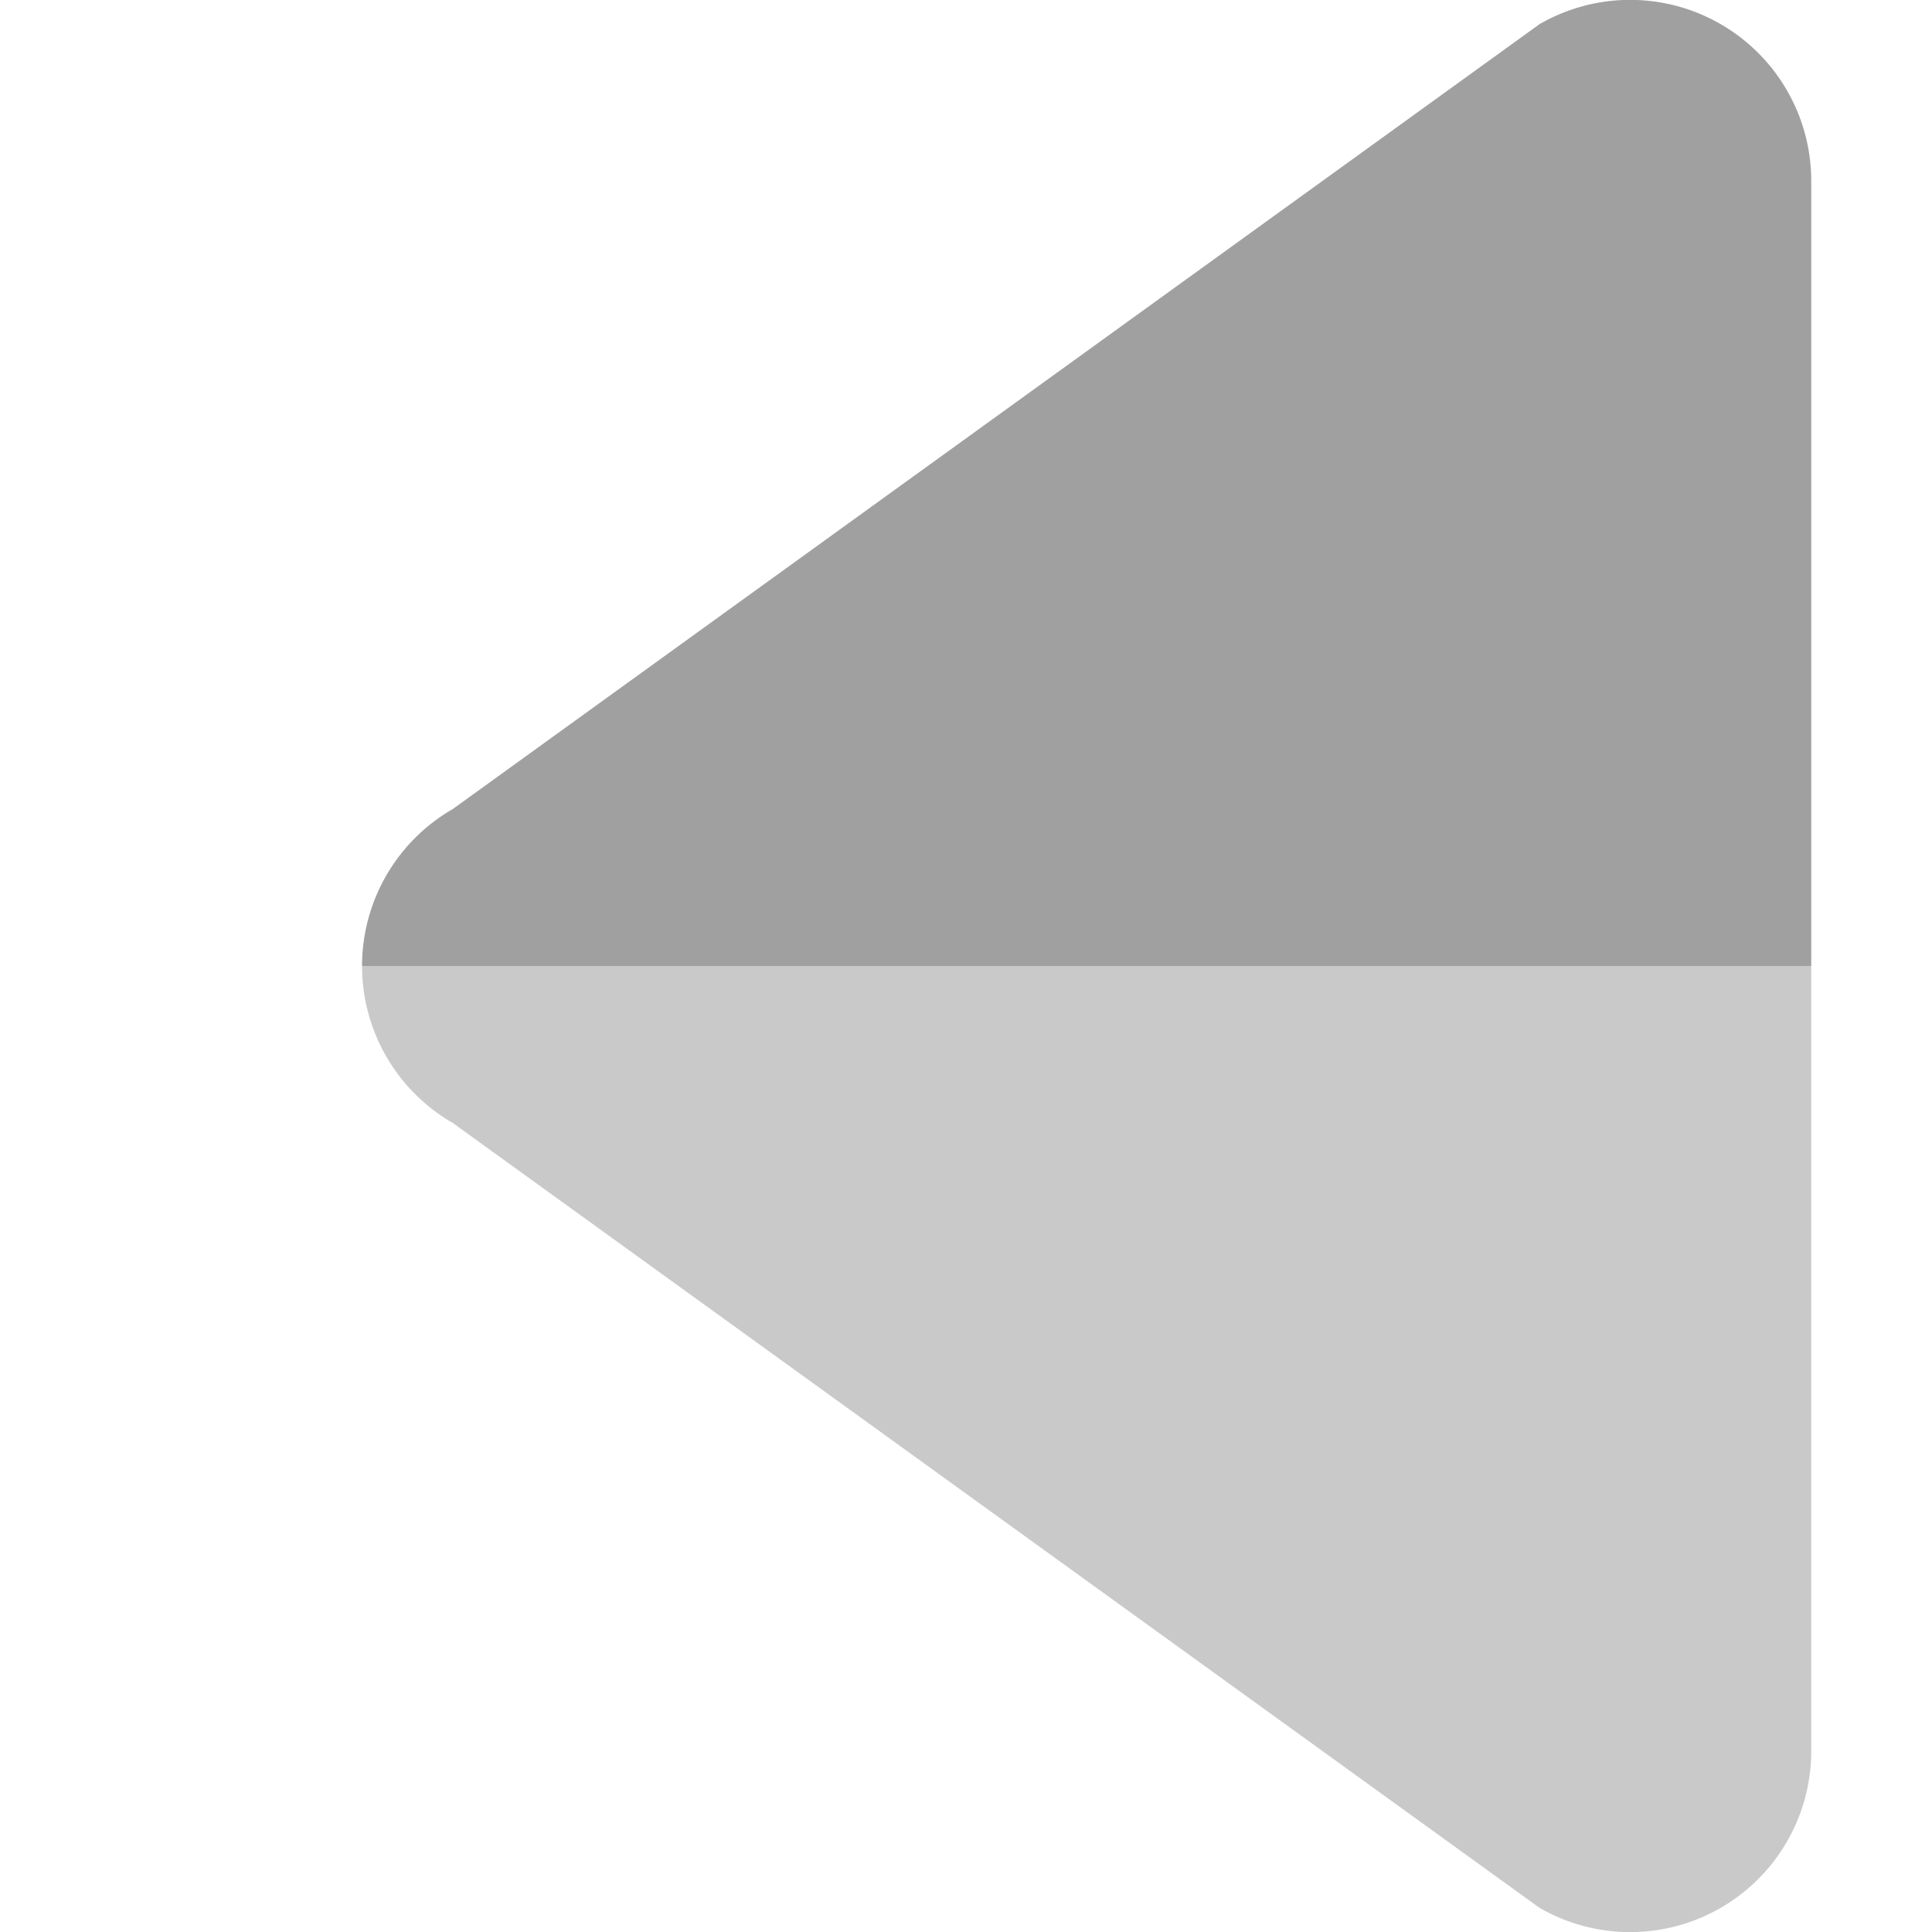 <svg id="svg" xmlns="http://www.w3.org/2000/svg" viewBox="0 0 32 32" width="24" height="24">
<defs>
  <linearGradient id="grad1" x1="0%" y1="0%" x2="100%" y2="0%">
      <stop offset="0%" stop-color="#c9c9c9" />
      <stop offset="50%" stop-color="#c9c9c9" />
      <stop offset="50%" stop-color="#a0a0a0" />
      <stop offset="100%" stop-color="#a0a0a0" />
    </linearGradient>
  </defs> 
  <path transform ="rotate(-90 16 16)" fill="url(#grad1)" d="M3 30 A3 3 0 0 1 0.4 25.5 L13.4 7.5 A3 3 0 0 1 18.6 7.5 L31.6 25.5 A3 3 0 0 1 29 30 Z"></path>
</svg>